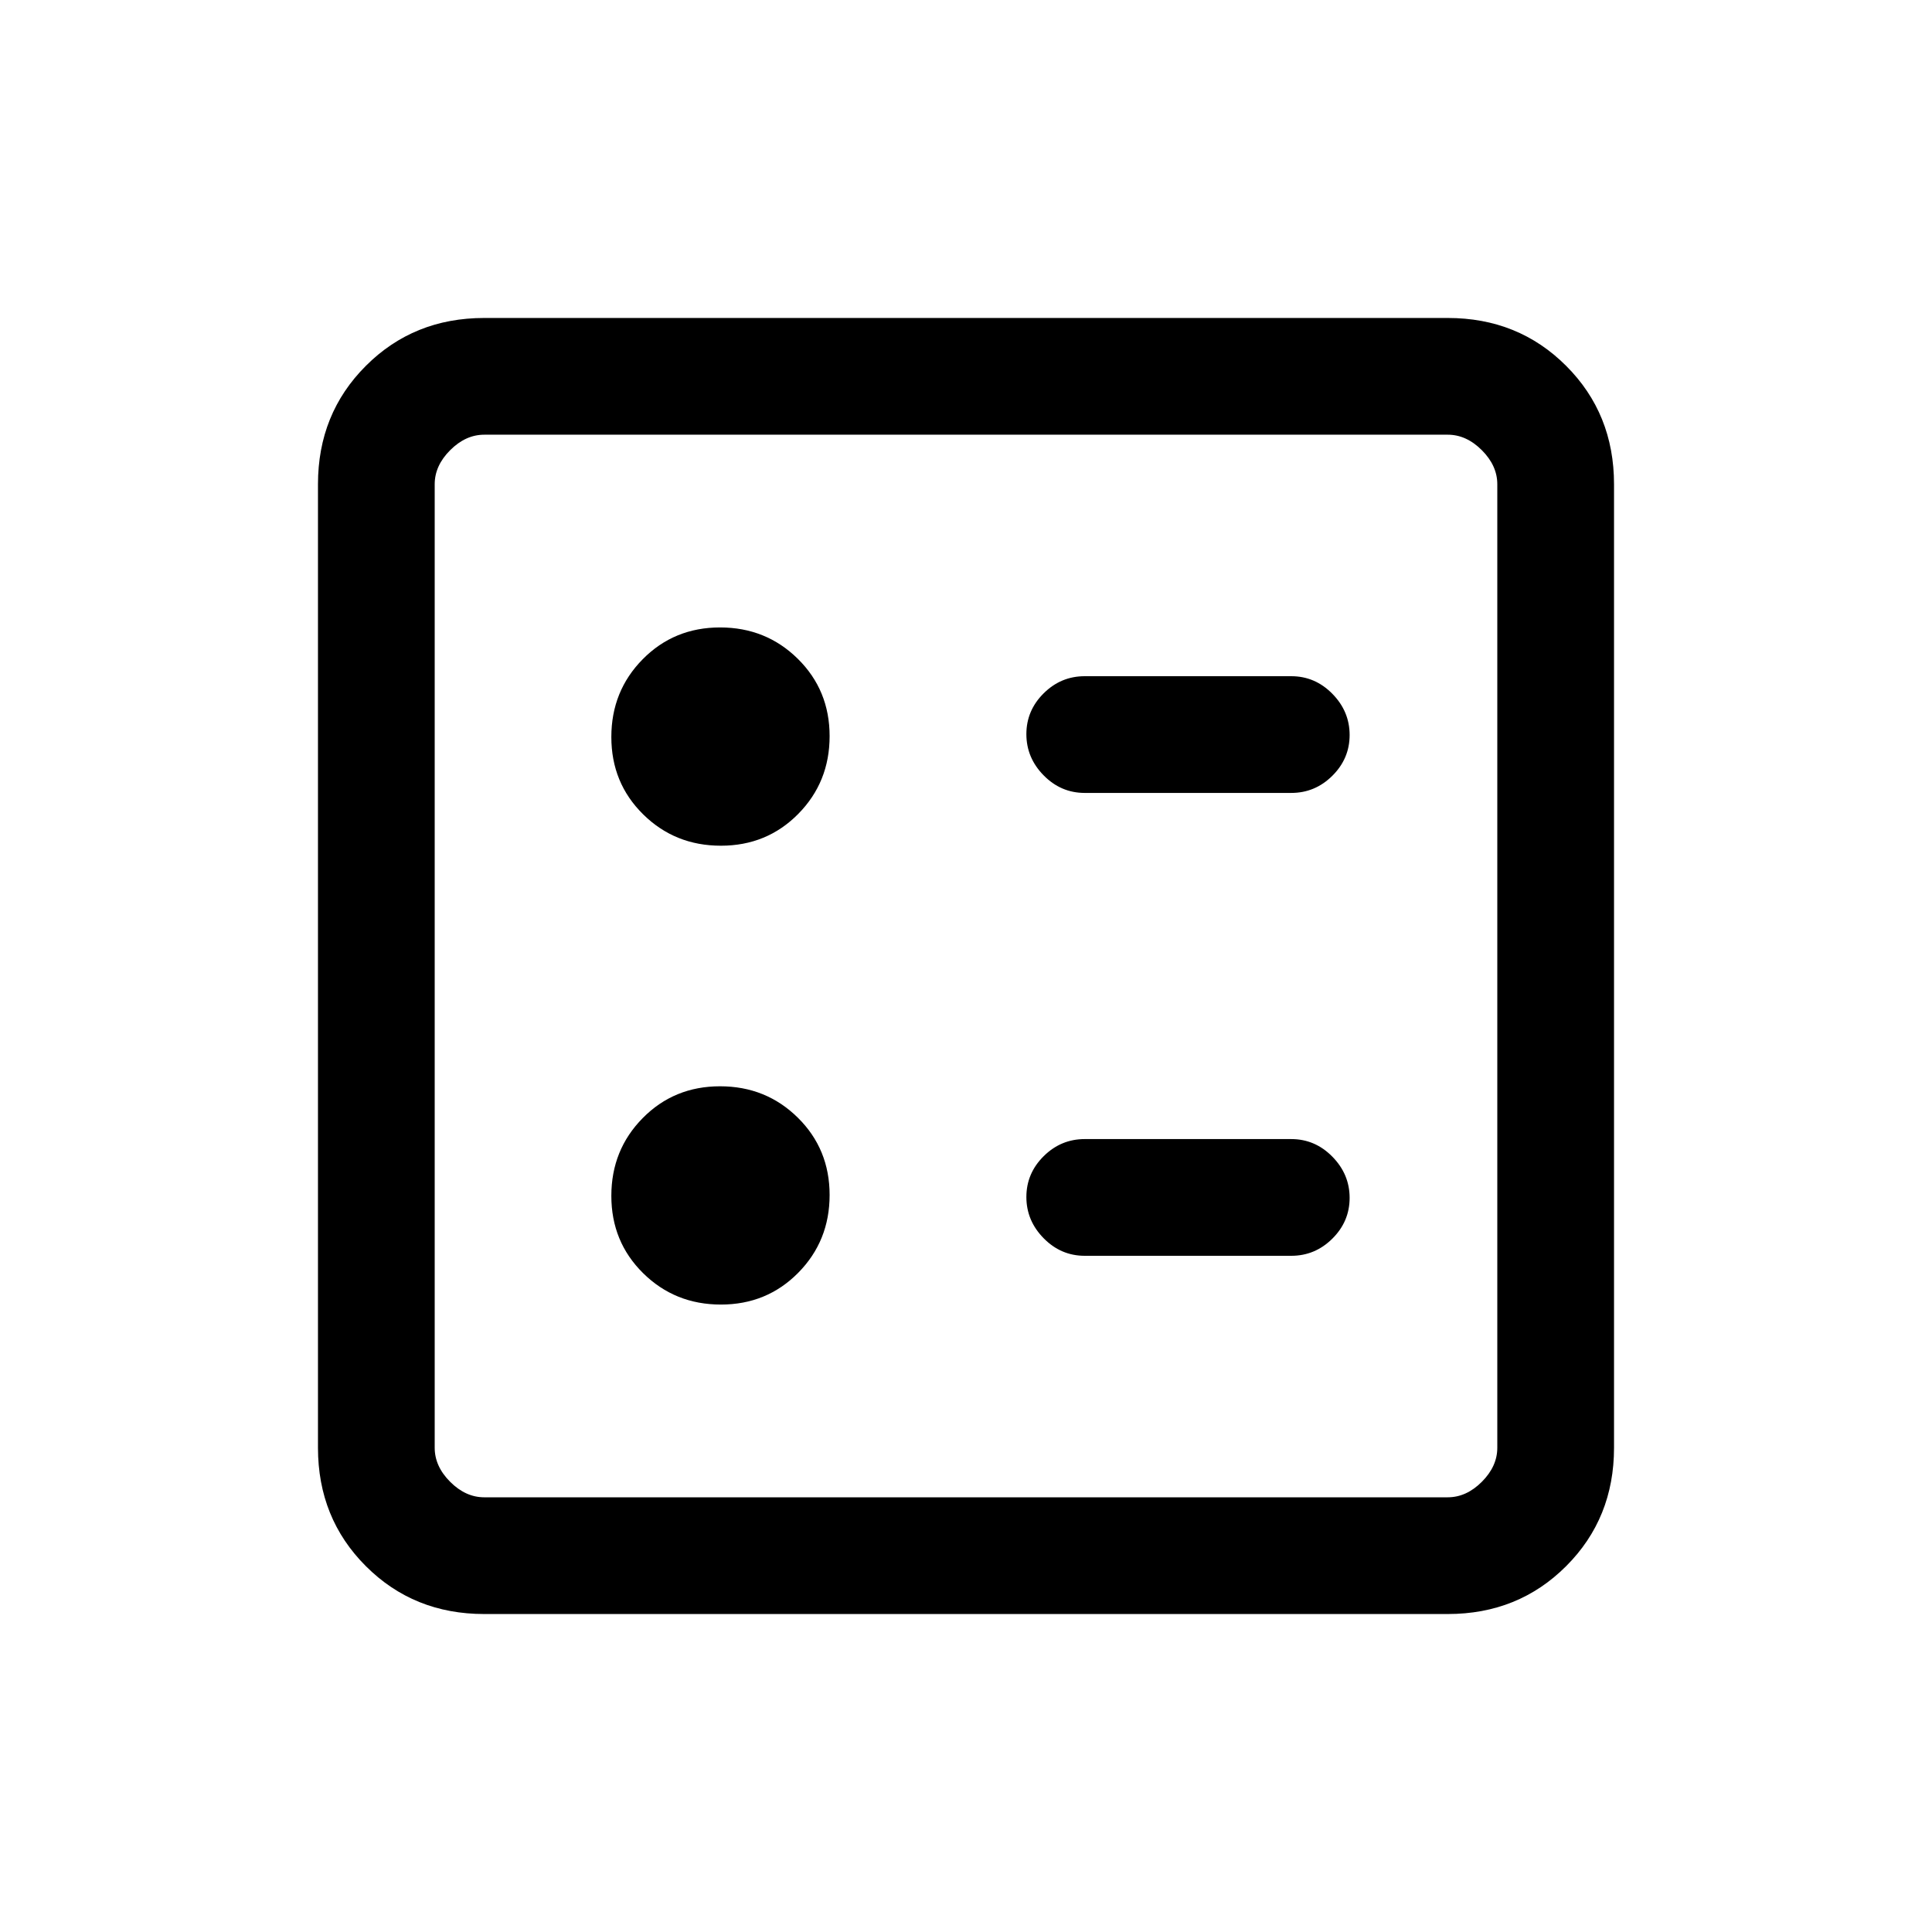 <svg xmlns="http://www.w3.org/2000/svg" height="20" viewBox="0 -960 960 960" width="20"><path d="M641.62-566q11.83 0 20.41-8.52 8.59-8.52 8.59-20.27t-8.59-20.48q-8.58-8.73-20.41-8.73H539q-11.84 0-20.42 8.52-8.58 8.52-8.58 20.27t8.58 20.48Q527.16-566 539-566h102.62Zm0 230q11.83 0 20.41-8.52 8.59-8.52 8.59-20.27t-8.59-20.48q-8.58-8.73-20.41-8.73H539q-11.84 0-20.42 8.52-8.58 8.52-8.58 20.27t8.58 20.48Q527.16-336 539-336h102.62ZM358.21-539.77q22.84 0 38.43-15.8t15.59-38.64q0-22.84-15.8-38.43t-38.64-15.59q-22.84 0-38.43 15.8t-15.59 38.64q0 22.84 15.8 38.43t38.64 15.59Zm0 228q22.84 0 38.43-15.8t15.59-38.64q0-22.84-15.8-38.43t-38.64-15.59q-22.84 0-38.43 15.8t-15.59 38.64q0 22.84 15.8 38.43t38.64 15.59ZM240.62-158q-35.05 0-58.83-23.79Q158-205.57 158-240.62v-478.76q0-35.05 23.79-58.83Q205.57-802 240.62-802h478.76q35.05 0 58.83 23.79Q802-754.43 802-719.38v478.76q0 35.05-23.79 58.83Q754.43-158 719.38-158H240.62Zm0-58h478.76q9.24 0 16.93-7.69 7.69-7.69 7.69-16.93v-478.76q0-9.24-7.69-16.93-7.69-7.69-16.93-7.69H240.62q-9.24 0-16.93 7.69-7.69 7.69-7.69 16.93v478.76q0 9.24 7.69 16.93 7.69 7.69 16.93 7.69ZM216-744v528-528Z"/></svg>